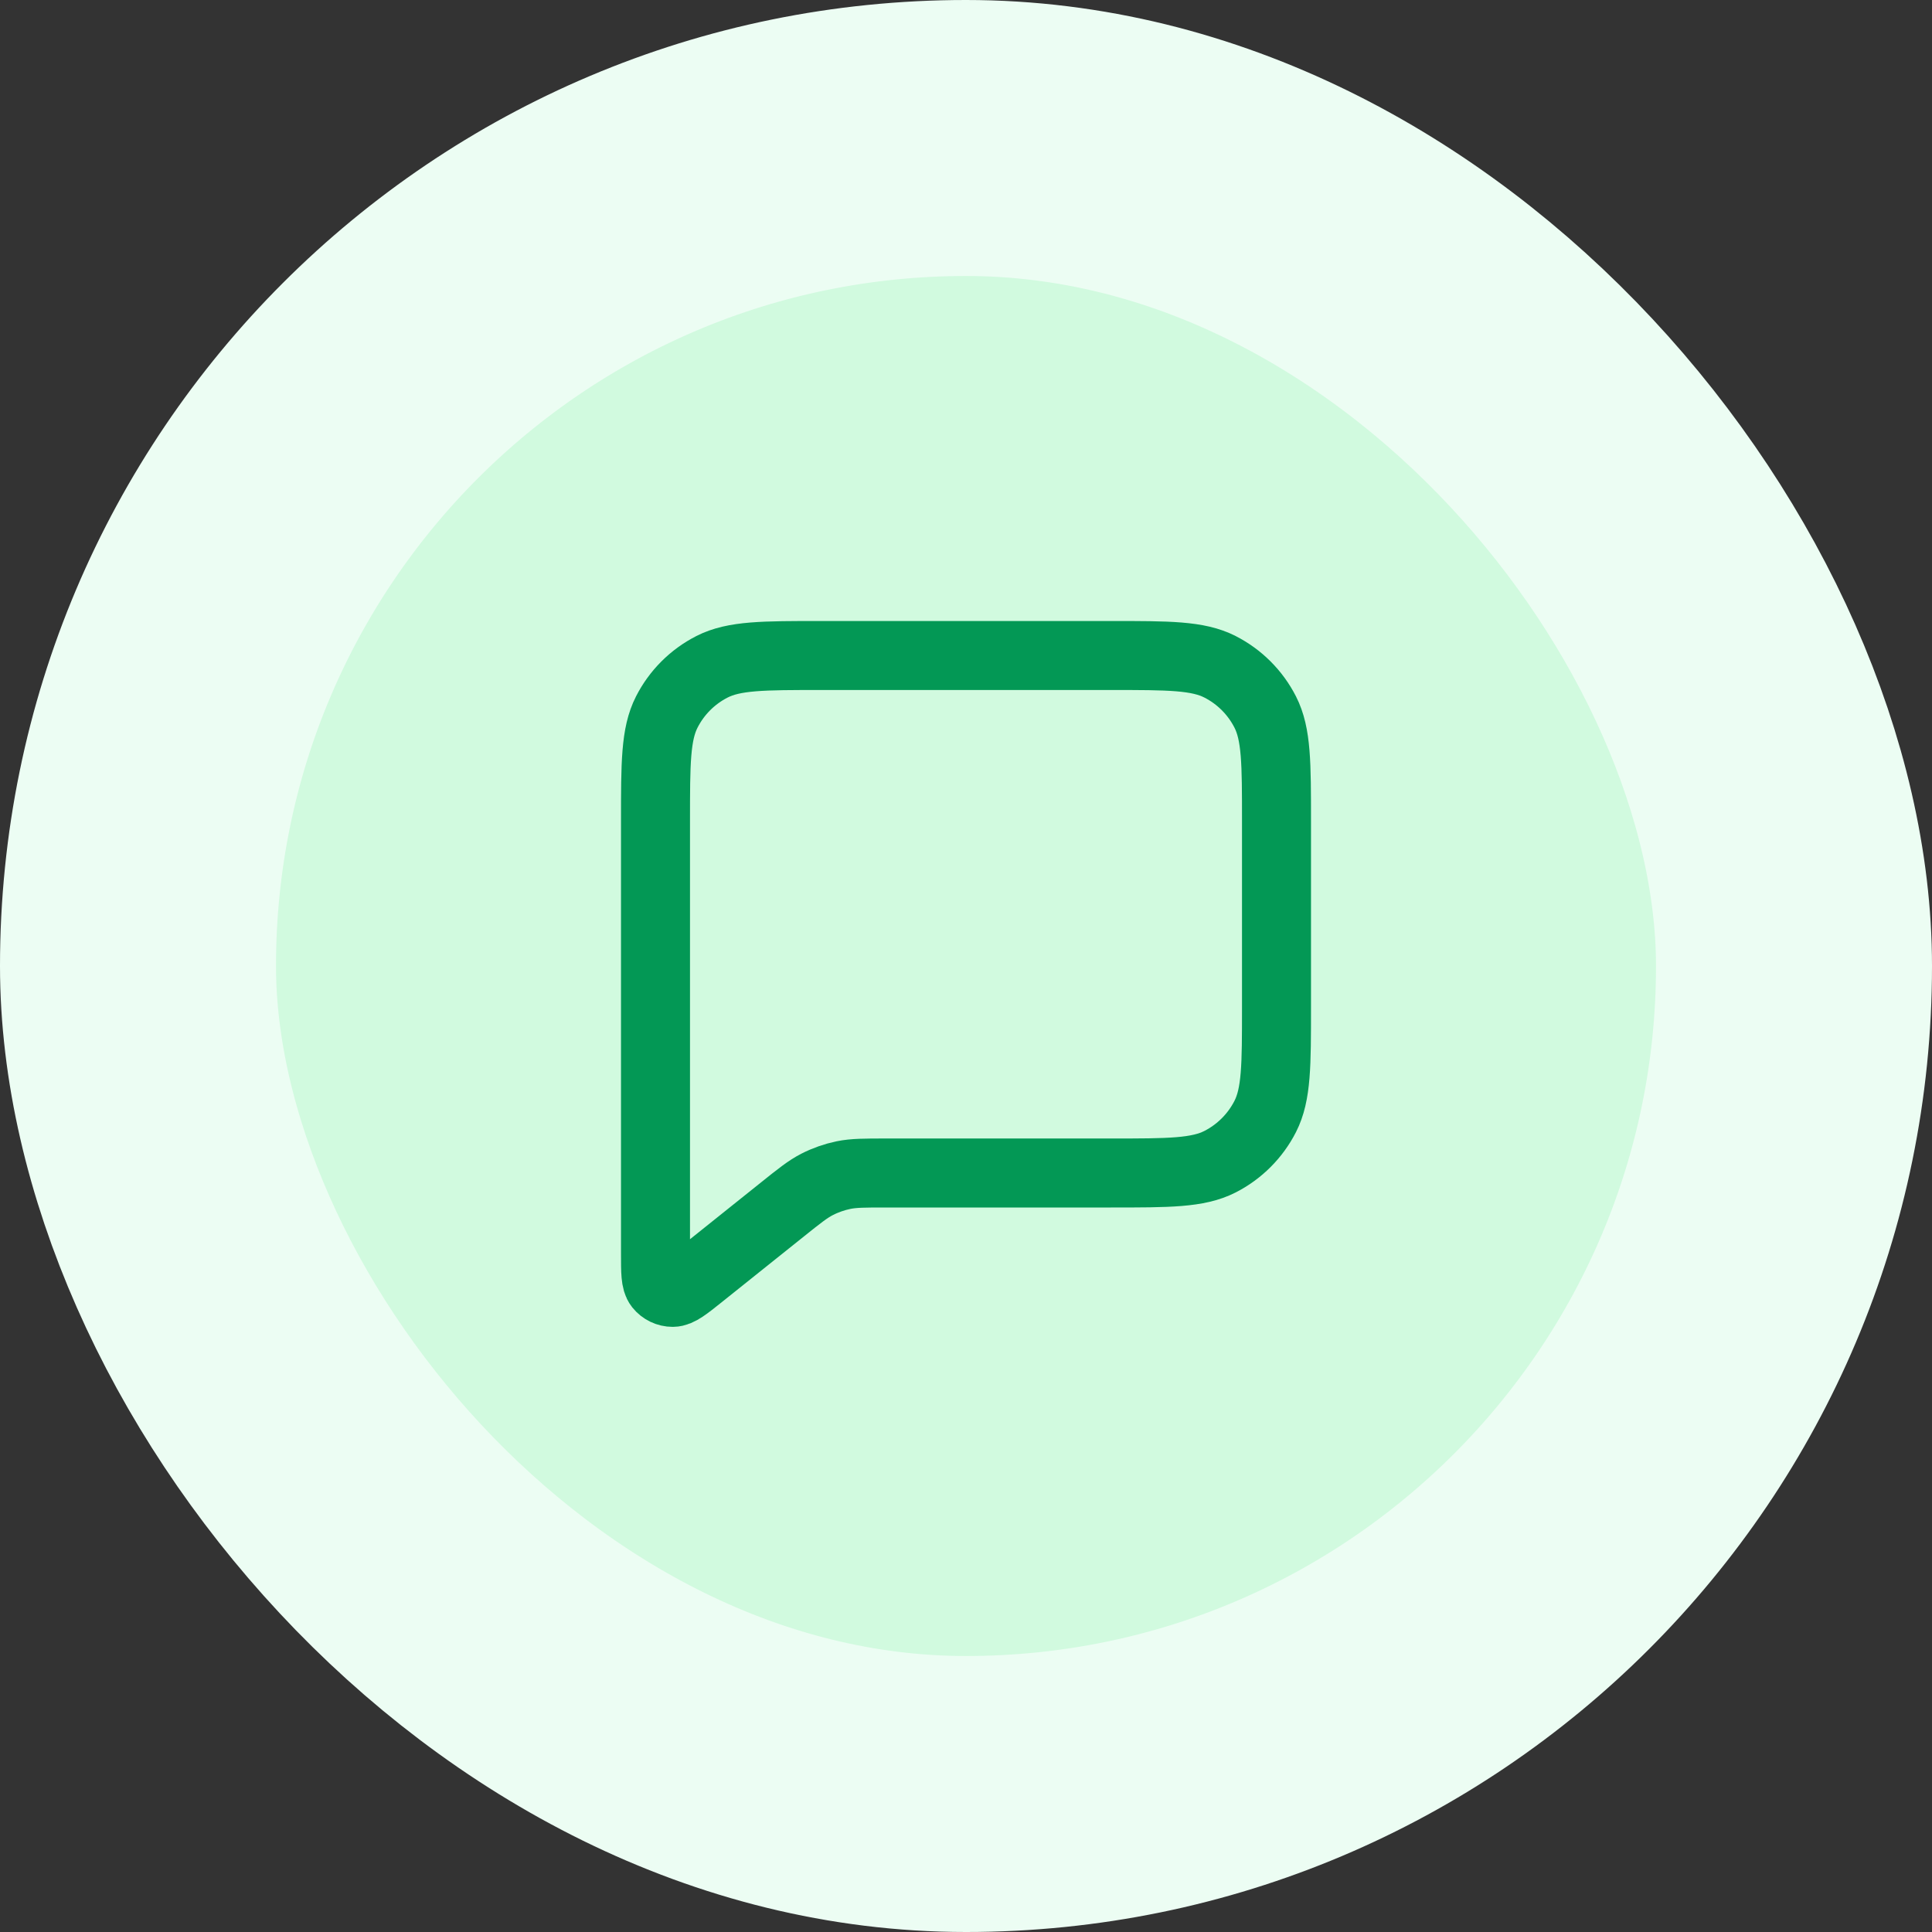 <svg width="56" height="56" viewBox="0 0 56 56" fill="none" xmlns="http://www.w3.org/2000/svg">
<rect x="0" y="0" width="56" height="56" fill="#333333" stroke="none"/>
<rect x="4" y="4" width="48" height="48" rx="24" fill="#D1FADF"/>
<path d="M19 23.8C19 22.12 19 21.28 19.327 20.638C19.615 20.073 20.073 19.615 20.638 19.327C21.28 19 22.12 19 23.8 19H32.2C33.88 19 34.72 19 35.362 19.327C35.926 19.615 36.385 20.073 36.673 20.638C37 21.28 37 22.12 37 23.8V29.2C37 30.88 37 31.72 36.673 32.362C36.385 32.926 35.926 33.385 35.362 33.673C34.72 34 33.88 34 32.2 34H25.684C25.06 34 24.748 34 24.449 34.061C24.184 34.116 23.928 34.206 23.688 34.328C23.416 34.467 23.172 34.662 22.685 35.052L20.3 36.96C19.884 37.293 19.676 37.459 19.5 37.46C19.348 37.46 19.204 37.391 19.109 37.272C19 37.135 19 36.868 19 36.336V23.8Z" stroke="#039855" stroke-width="2" stroke-linecap="round" stroke-linejoin="round"/>
<rect x="4" y="4" width="48" height="48" rx="24" stroke="#ECFDF3" stroke-width="8"/>
</svg>
